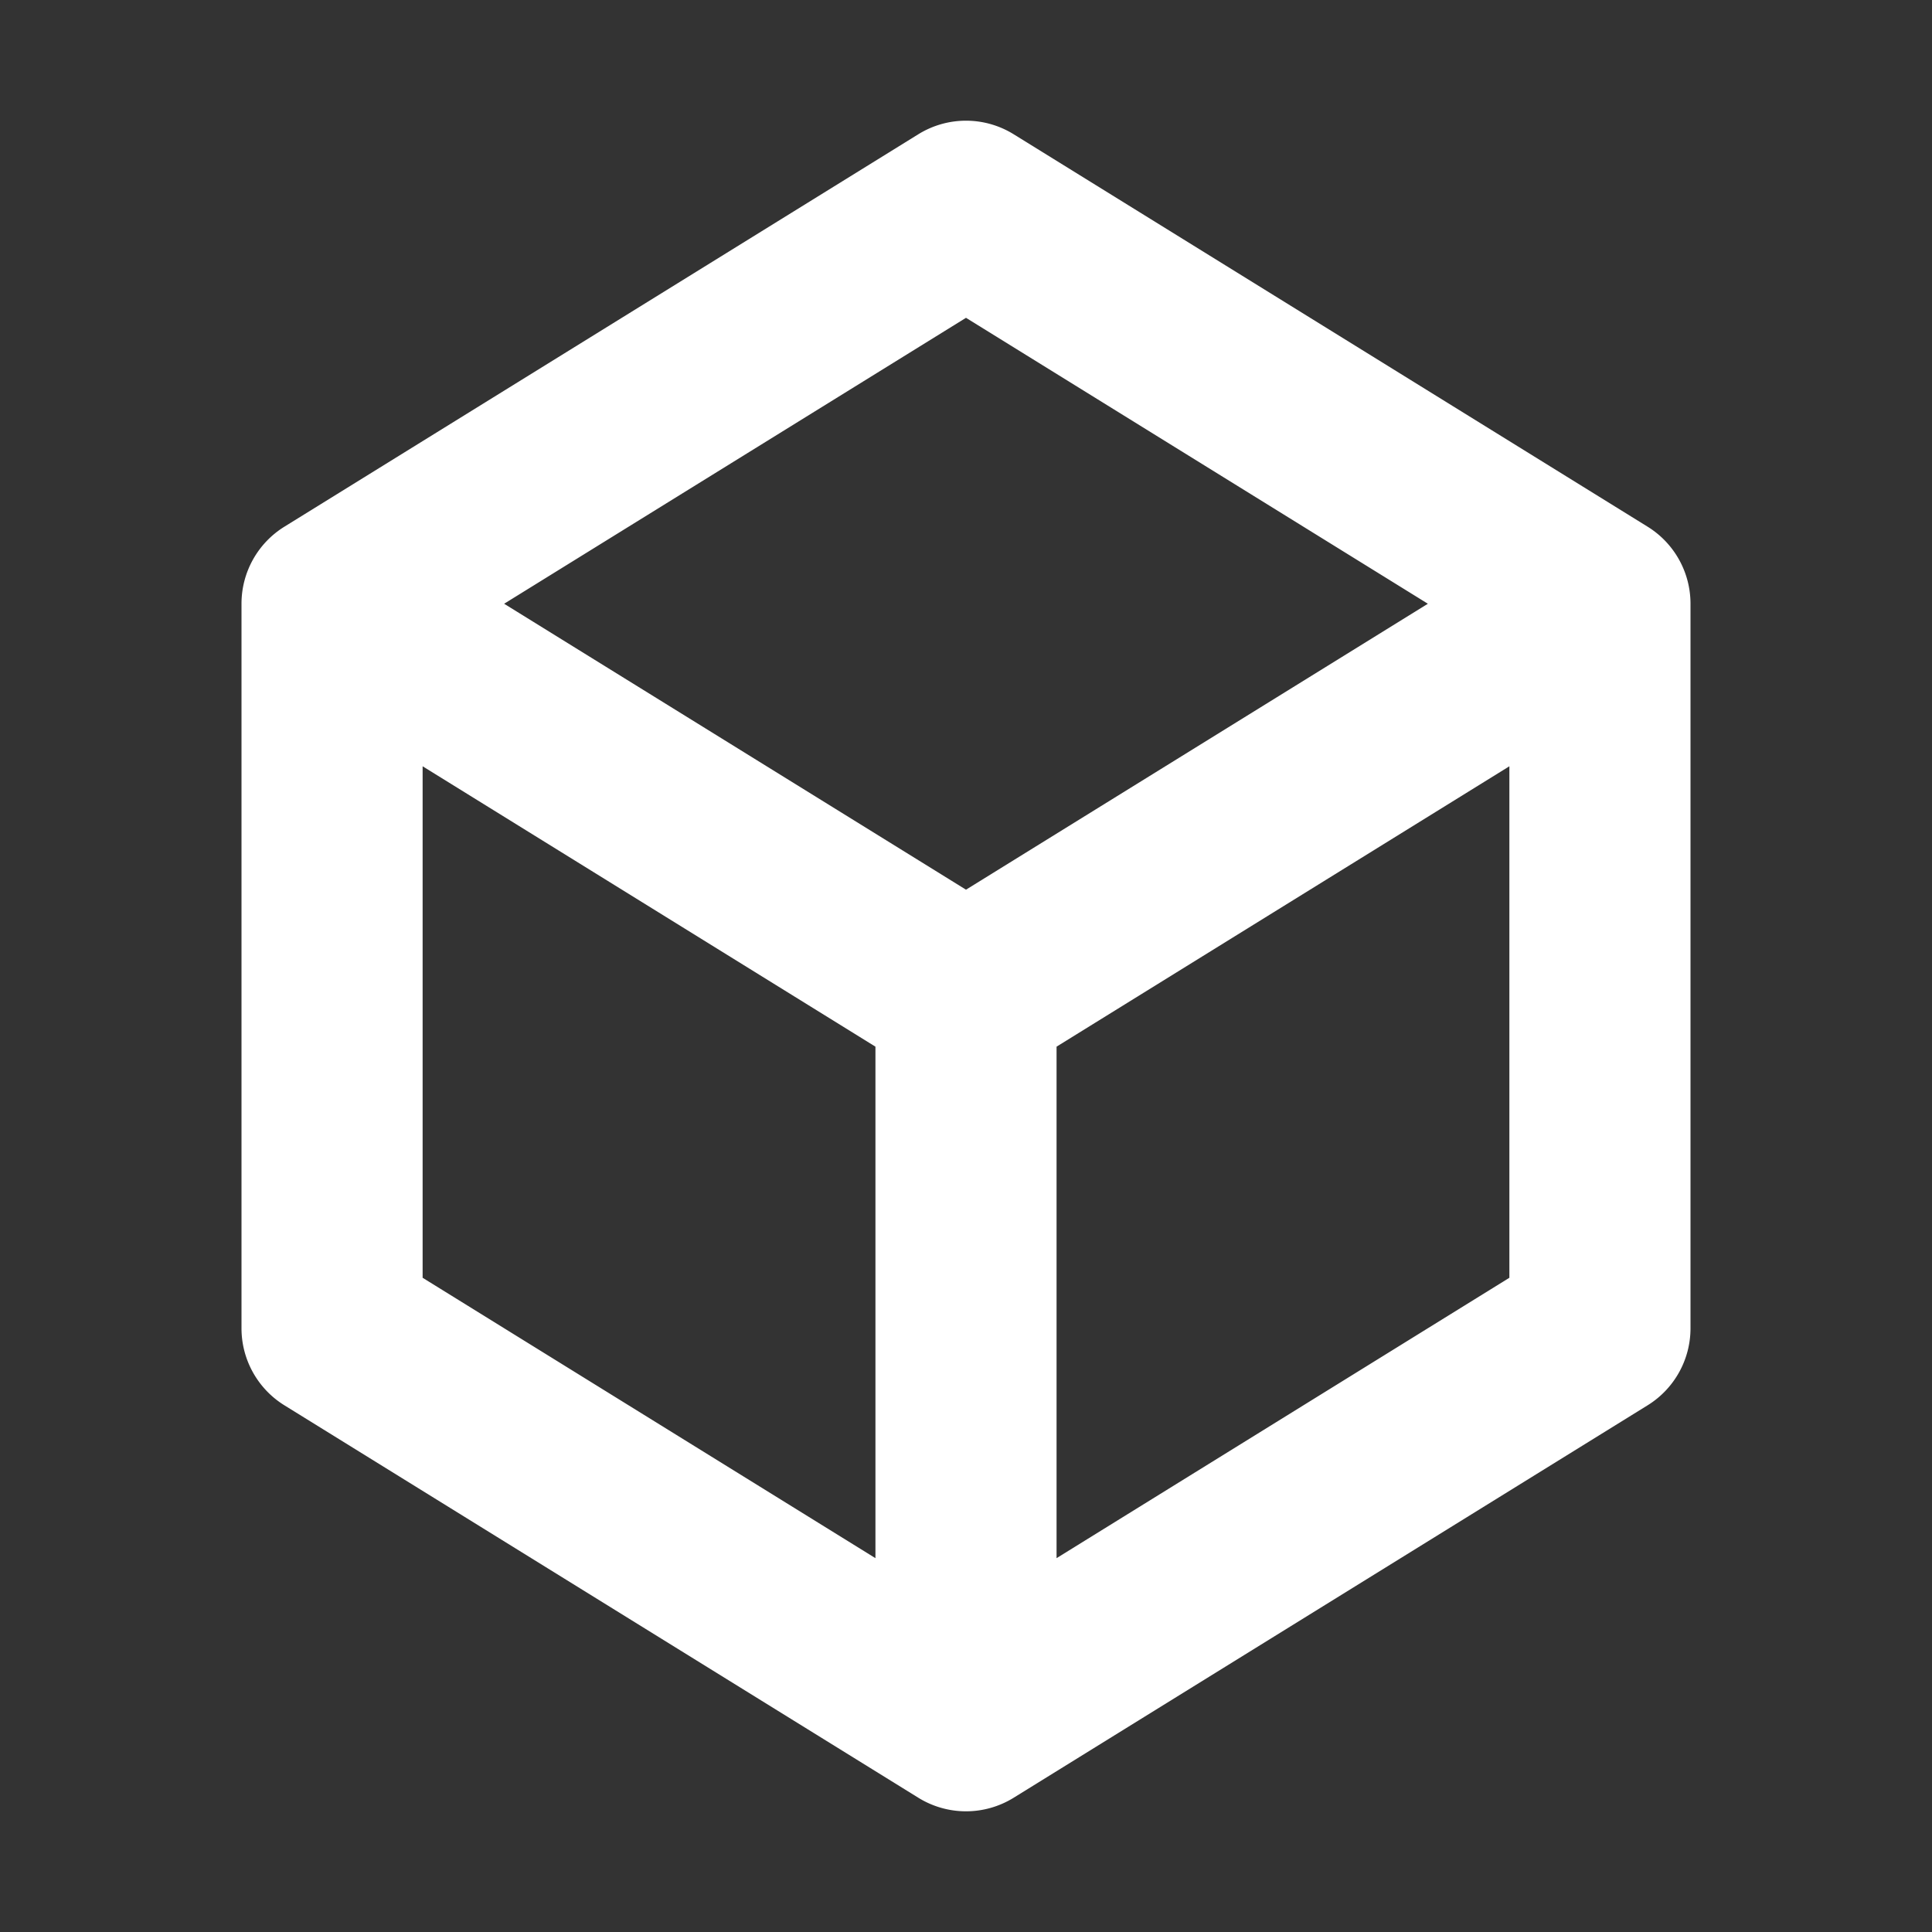 <svg xmlns="http://www.w3.org/2000/svg" width="32" height="32" fill="none" viewBox="0 0 16 16"><rect x="0" y="0" width="16" height="16" fill="#333333" stroke="none"/><path fill="none" d="M0 0h16v16H0z"/><path fill="#fff" fill-rule="evenodd" d="M7.605 1.112a.75.75 0 0 1 .79 0l5.25 3.25A.75.75 0 0 1 14 5v6a.75.75 0 0 1-.355.638l-5.25 3.25a.75.75 0 0 1-.79 0l-5.25-3.25A.75.75 0 0 1 2 11V5a.75.75 0 0 1 .355-.638zM3.5 6.346l3.75 2.322v4.236L3.5 10.582zm5.25 6.558 3.75-2.322V6.346L8.75 8.668zM8 7.368 11.825 5 8 2.632 4.175 5z" clip-rule="evenodd"/></svg>